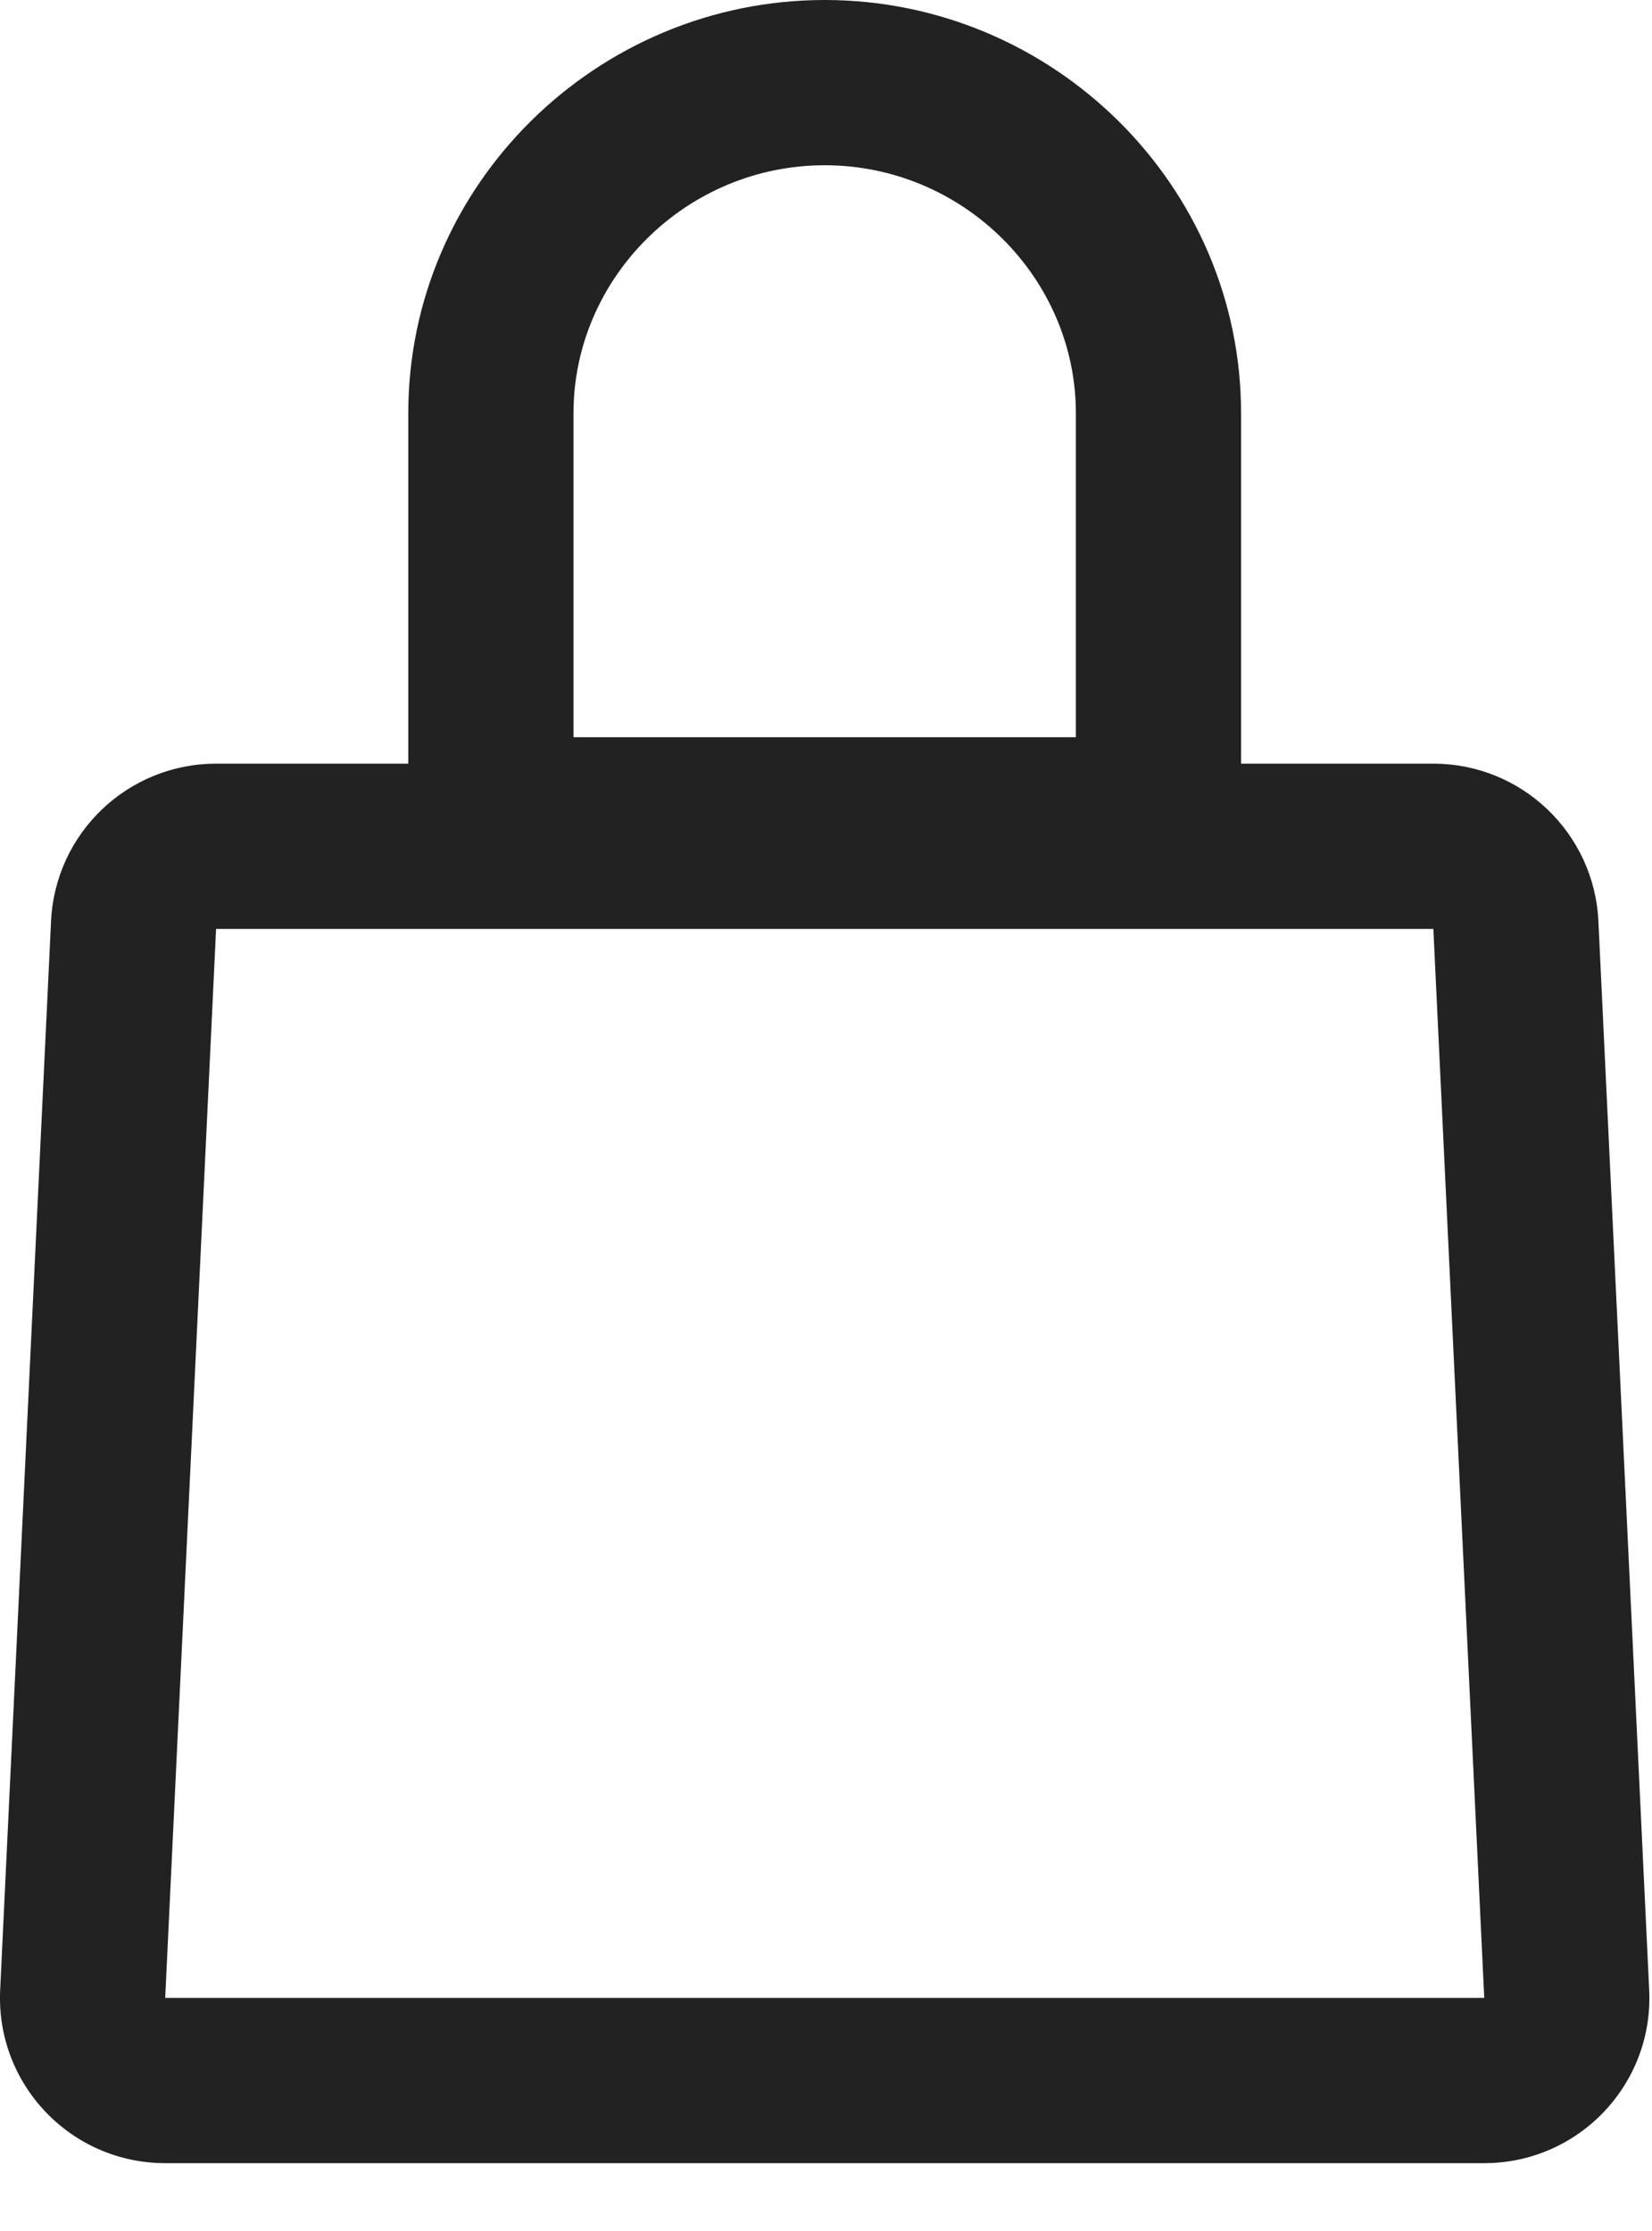 <svg width="20" height="27" viewBox="0 0 20 27" fill="none" xmlns="http://www.w3.org/2000/svg">
<path fill-rule="evenodd" clip-rule="evenodd" d="M13.025 5V8.922H6.943V5C6.943 3.364 8.306 2 9.984 2C11.662 2 13.025 3.364 13.025 5ZM4.943 5C4.943 2.239 7.223 0 9.984 0C12.746 0 15.025 2.239 15.025 5V8.922V9.242H17.353C18.42 9.242 19.3 10.08 19.351 11.147L19.966 24.084C20.021 25.225 19.111 26.179 17.969 26.179H2C0.858 26.179 -0.052 25.225 0.002 24.084L0.618 11.147C0.669 10.08 1.549 9.242 2.616 9.242H4.943V8.922V5ZM2.616 11.242H17.353L17.969 24.179H2L2.616 11.242Z" fill="#222"/>
</svg>
